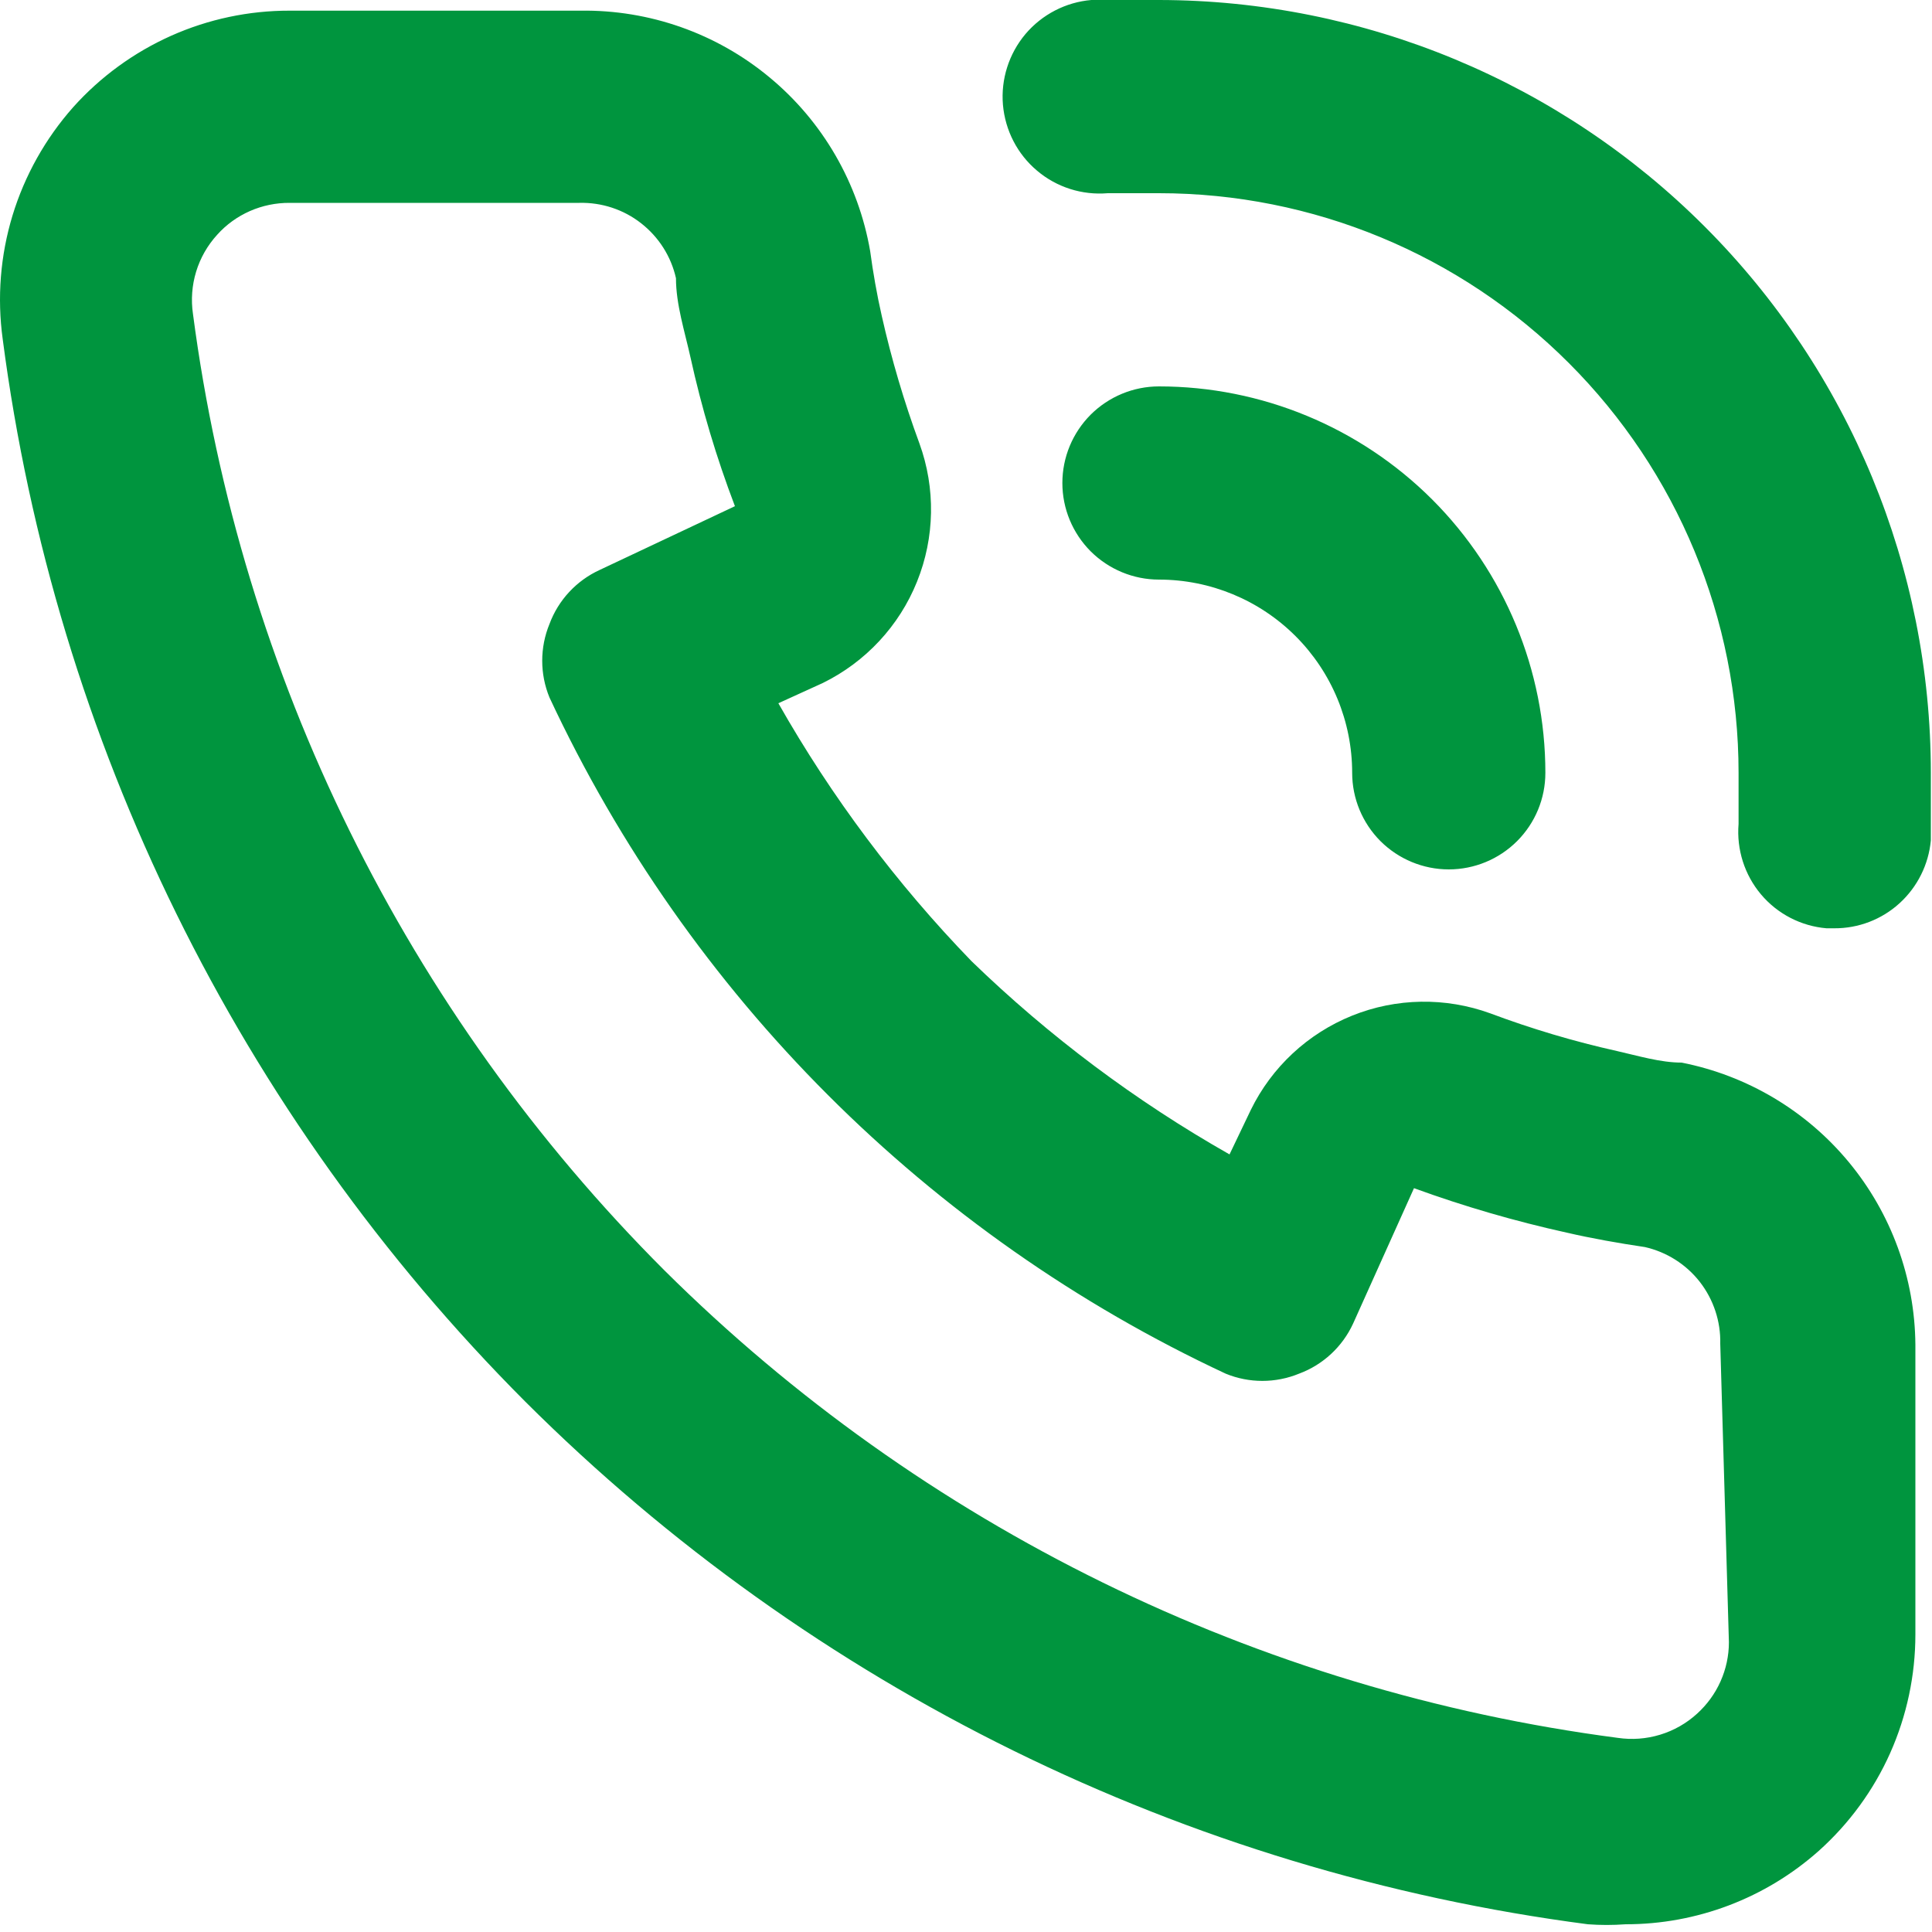<svg width="25" height="25" viewBox="0 0 25 25" fill="none" xmlns="http://www.w3.org/2000/svg">
<path d="M21.76 13.75C21.485 13.75 21.197 13.662 20.922 13.6C20.366 13.476 19.819 13.313 19.285 13.113C18.705 12.902 18.067 12.912 17.495 13.143C16.923 13.374 16.456 13.808 16.185 14.363L15.91 14.938C14.696 14.249 13.574 13.409 12.572 12.438C11.601 11.435 10.761 10.314 10.072 9.1L10.647 8.838C11.201 8.566 11.636 8.099 11.866 7.527C12.097 6.955 12.108 6.317 11.897 5.737C11.699 5.199 11.536 4.648 11.41 4.088C11.347 3.812 11.297 3.525 11.26 3.25C11.108 2.37 10.647 1.572 9.959 1.002C9.272 0.431 8.403 0.125 7.51 0.138H3.747C3.219 0.137 2.696 0.248 2.214 0.463C1.731 0.679 1.299 0.994 0.947 1.387C0.588 1.792 0.32 2.27 0.162 2.788C0.005 3.305 -0.039 3.851 0.035 4.388C0.714 9.59 3.091 14.423 6.797 18.137C10.511 21.843 15.345 24.221 20.547 24.9C20.709 24.912 20.872 24.912 21.035 24.9C21.956 24.901 22.846 24.563 23.535 23.95C23.928 23.598 24.244 23.166 24.459 22.684C24.674 22.201 24.785 21.678 24.785 21.15V17.4C24.778 16.536 24.473 15.701 23.922 15.036C23.371 14.371 22.607 13.917 21.76 13.75ZM22.372 21.25C22.372 21.424 22.335 21.597 22.264 21.756C22.193 21.916 22.089 22.058 21.96 22.175C21.823 22.3 21.66 22.393 21.482 22.447C21.305 22.501 21.118 22.515 20.935 22.488C16.27 21.878 11.935 19.753 8.597 16.438C5.256 13.097 3.112 8.747 2.497 4.062C2.47 3.879 2.484 3.692 2.538 3.515C2.592 3.338 2.685 3.175 2.81 3.038C2.928 2.906 3.073 2.802 3.234 2.731C3.396 2.66 3.571 2.624 3.747 2.625H7.497C7.786 2.618 8.069 2.711 8.296 2.889C8.524 3.067 8.684 3.318 8.747 3.6C8.747 3.938 8.86 4.287 8.935 4.625C9.079 5.28 9.271 5.923 9.51 6.55L7.76 7.375C7.459 7.513 7.225 7.765 7.11 8.075C6.985 8.379 6.985 8.721 7.11 9.025C8.909 12.878 12.006 15.976 15.86 17.775C16.164 17.9 16.505 17.9 16.81 17.775C17.12 17.66 17.372 17.426 17.51 17.125L18.297 15.375C18.942 15.61 19.602 15.802 20.272 15.95C20.597 16.025 20.947 16.087 21.285 16.137C21.567 16.201 21.818 16.36 21.996 16.588C22.173 16.816 22.267 17.099 22.26 17.387L22.372 21.25ZM14.997 0C14.71 0 14.41 0 14.122 0C13.791 0.028 13.484 0.187 13.269 0.441C13.055 0.696 12.95 1.025 12.978 1.356C13.007 1.688 13.165 1.995 13.42 2.209C13.674 2.424 14.003 2.528 14.335 2.5H14.997C16.986 2.5 18.894 3.29 20.3 4.697C21.707 6.103 22.497 8.011 22.497 10C22.497 10.225 22.497 10.438 22.497 10.662C22.47 10.992 22.574 11.32 22.787 11.573C23 11.826 23.305 11.984 23.635 12.012H23.735C24.048 12.014 24.35 11.898 24.581 11.687C24.812 11.476 24.956 11.187 24.985 10.875C24.985 10.588 24.985 10.287 24.985 10C24.985 7.35 23.933 4.808 22.06 2.933C20.188 1.058 17.647 0.003 14.997 0ZM17.497 10C17.497 10.332 17.629 10.649 17.863 10.884C18.098 11.118 18.416 11.25 18.747 11.25C19.079 11.25 19.397 11.118 19.631 10.884C19.866 10.649 19.997 10.332 19.997 10C19.997 8.674 19.47 7.402 18.533 6.464C17.595 5.527 16.323 5 14.997 5C14.666 5 14.348 5.132 14.113 5.366C13.879 5.601 13.747 5.918 13.747 6.25C13.747 6.582 13.879 6.899 14.113 7.134C14.348 7.368 14.666 7.5 14.997 7.5C15.66 7.5 16.296 7.763 16.765 8.232C17.234 8.701 17.497 9.337 17.497 10Z" fill="#00953E"/>
</svg>
